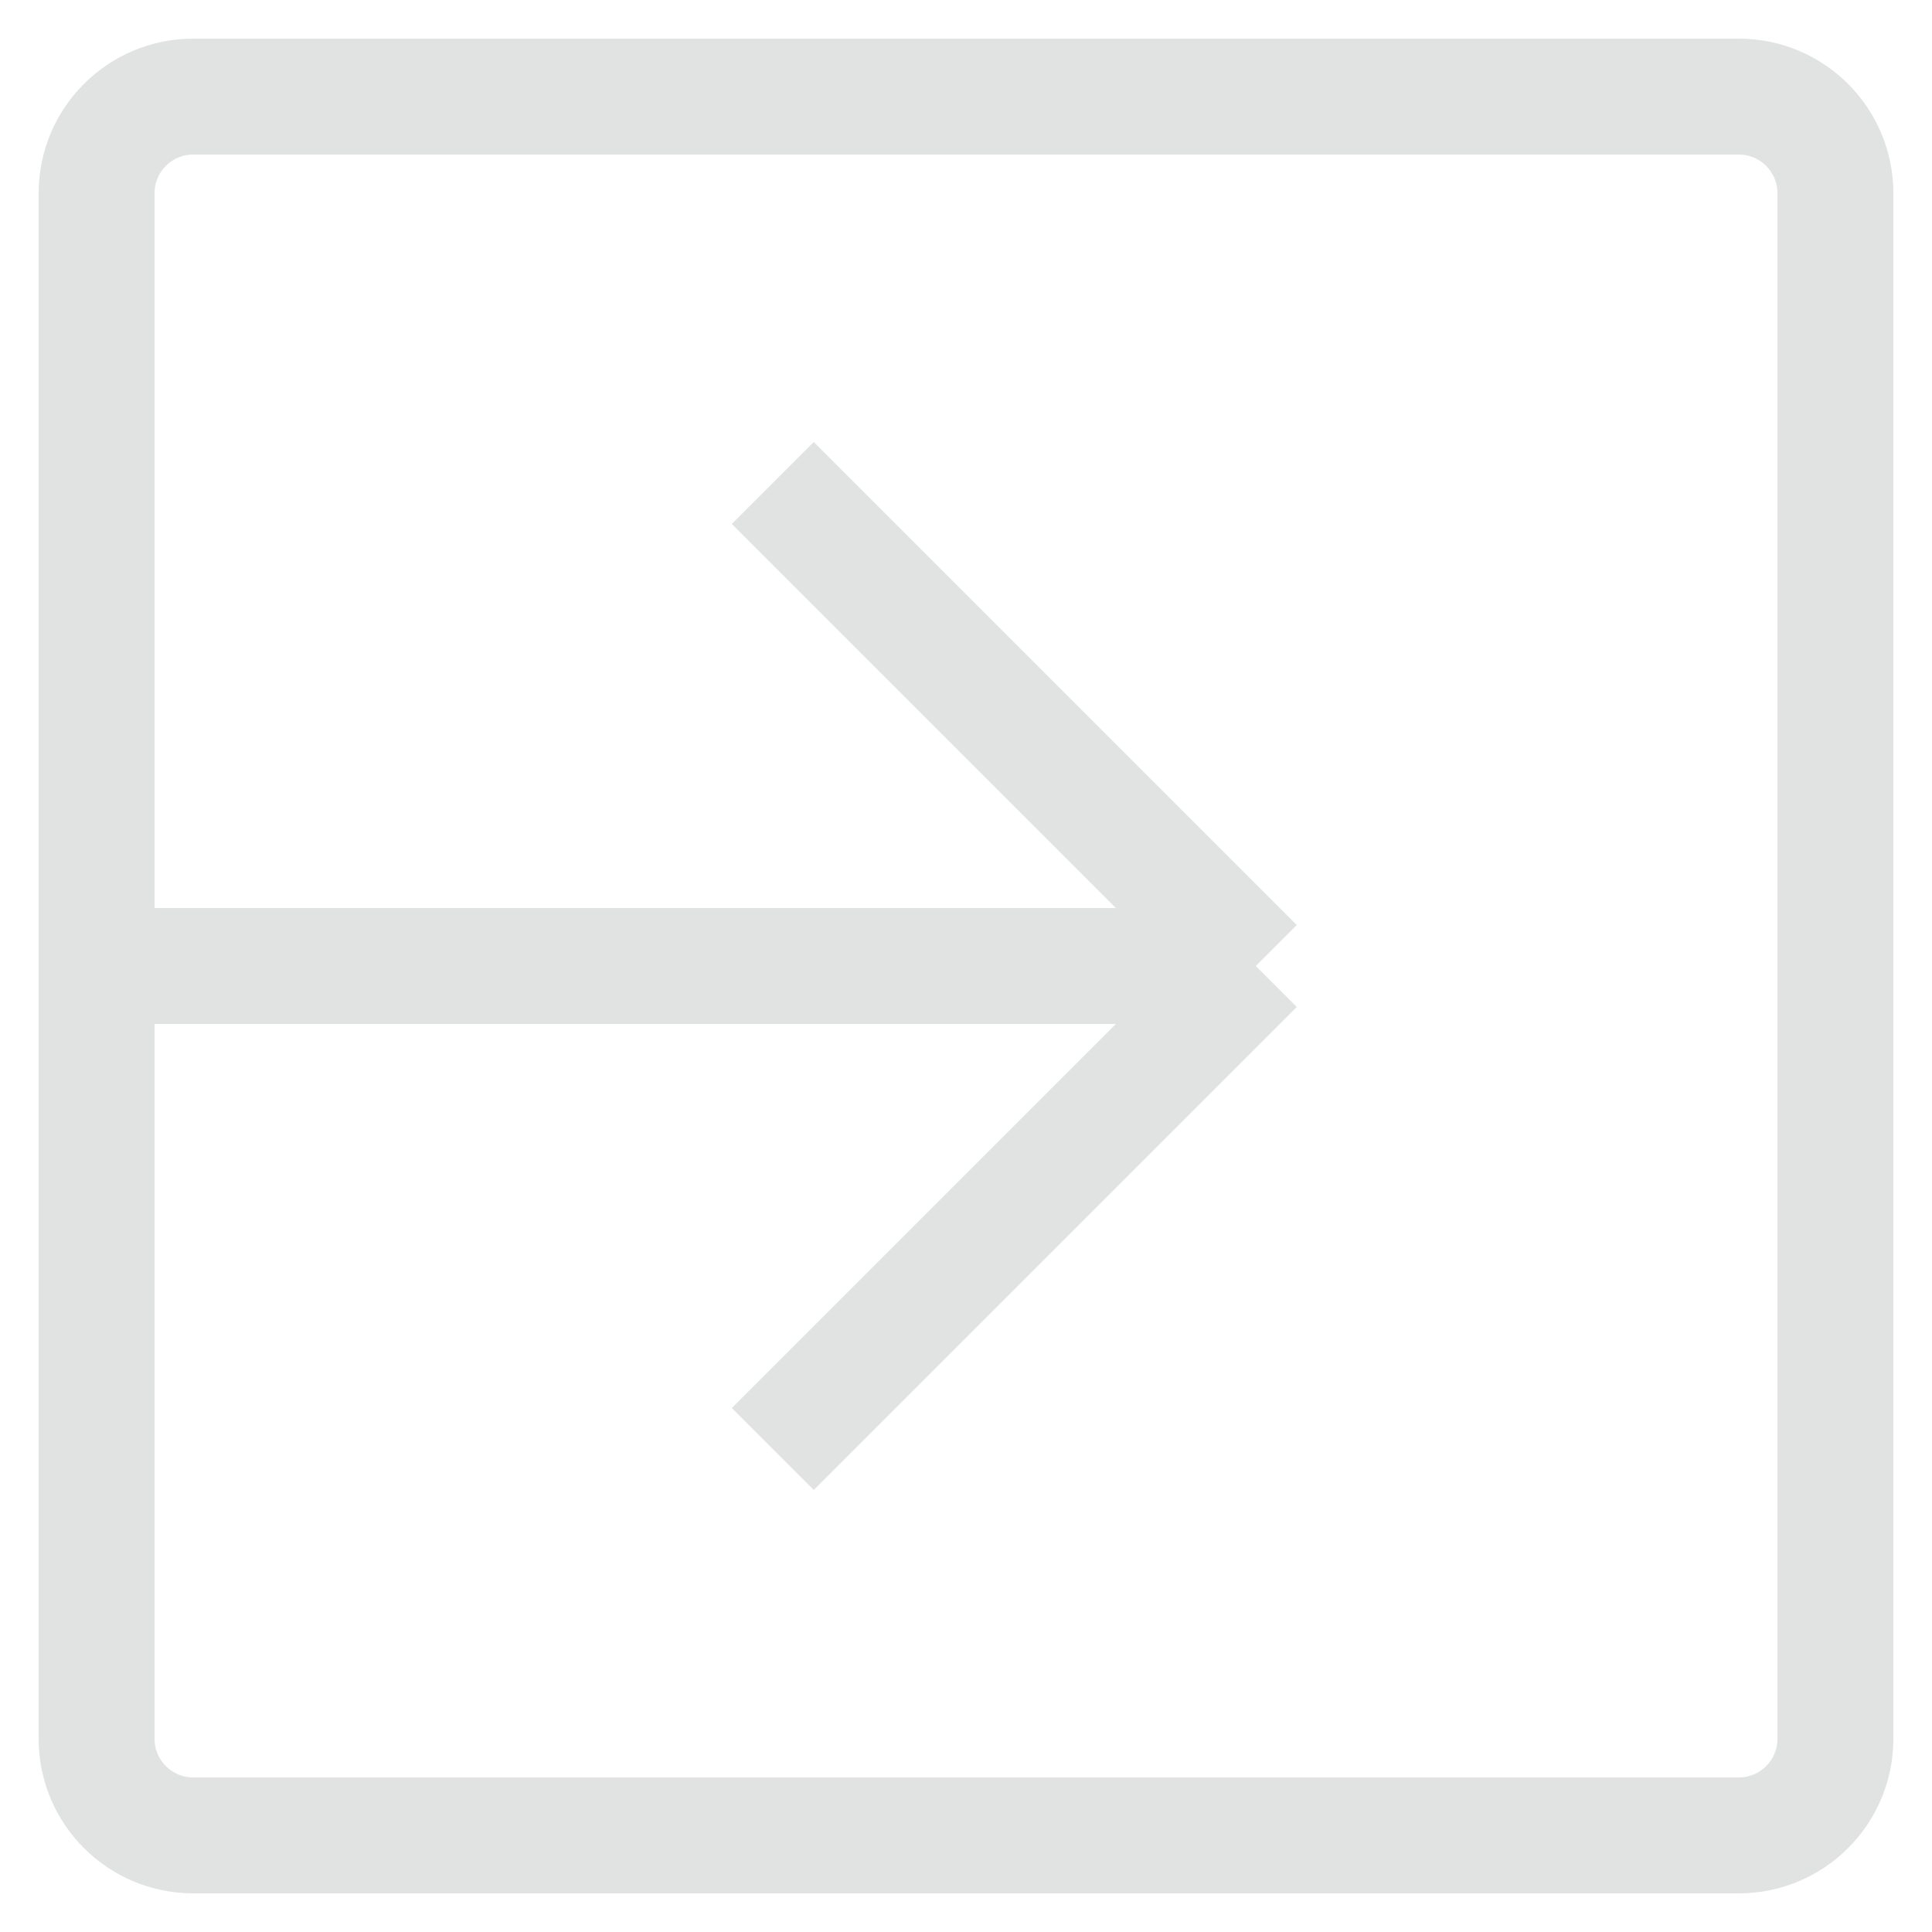 <svg width="20" height="20" viewBox="0 0 20 20" fill="none" xmlns="http://www.w3.org/2000/svg">
<path d="M1 10V18C1 18.552 1.448 19 2 19H18C18.552 19 19 18.552 19 18V2C19 1.448 18.552 1 18 1H2C1.448 1 1 1.448 1 2V10ZM1 10H13M13 10L8 5M13 10L8 15" stroke="#E1E2E2" stroke-width="1.2"/>
</svg>
